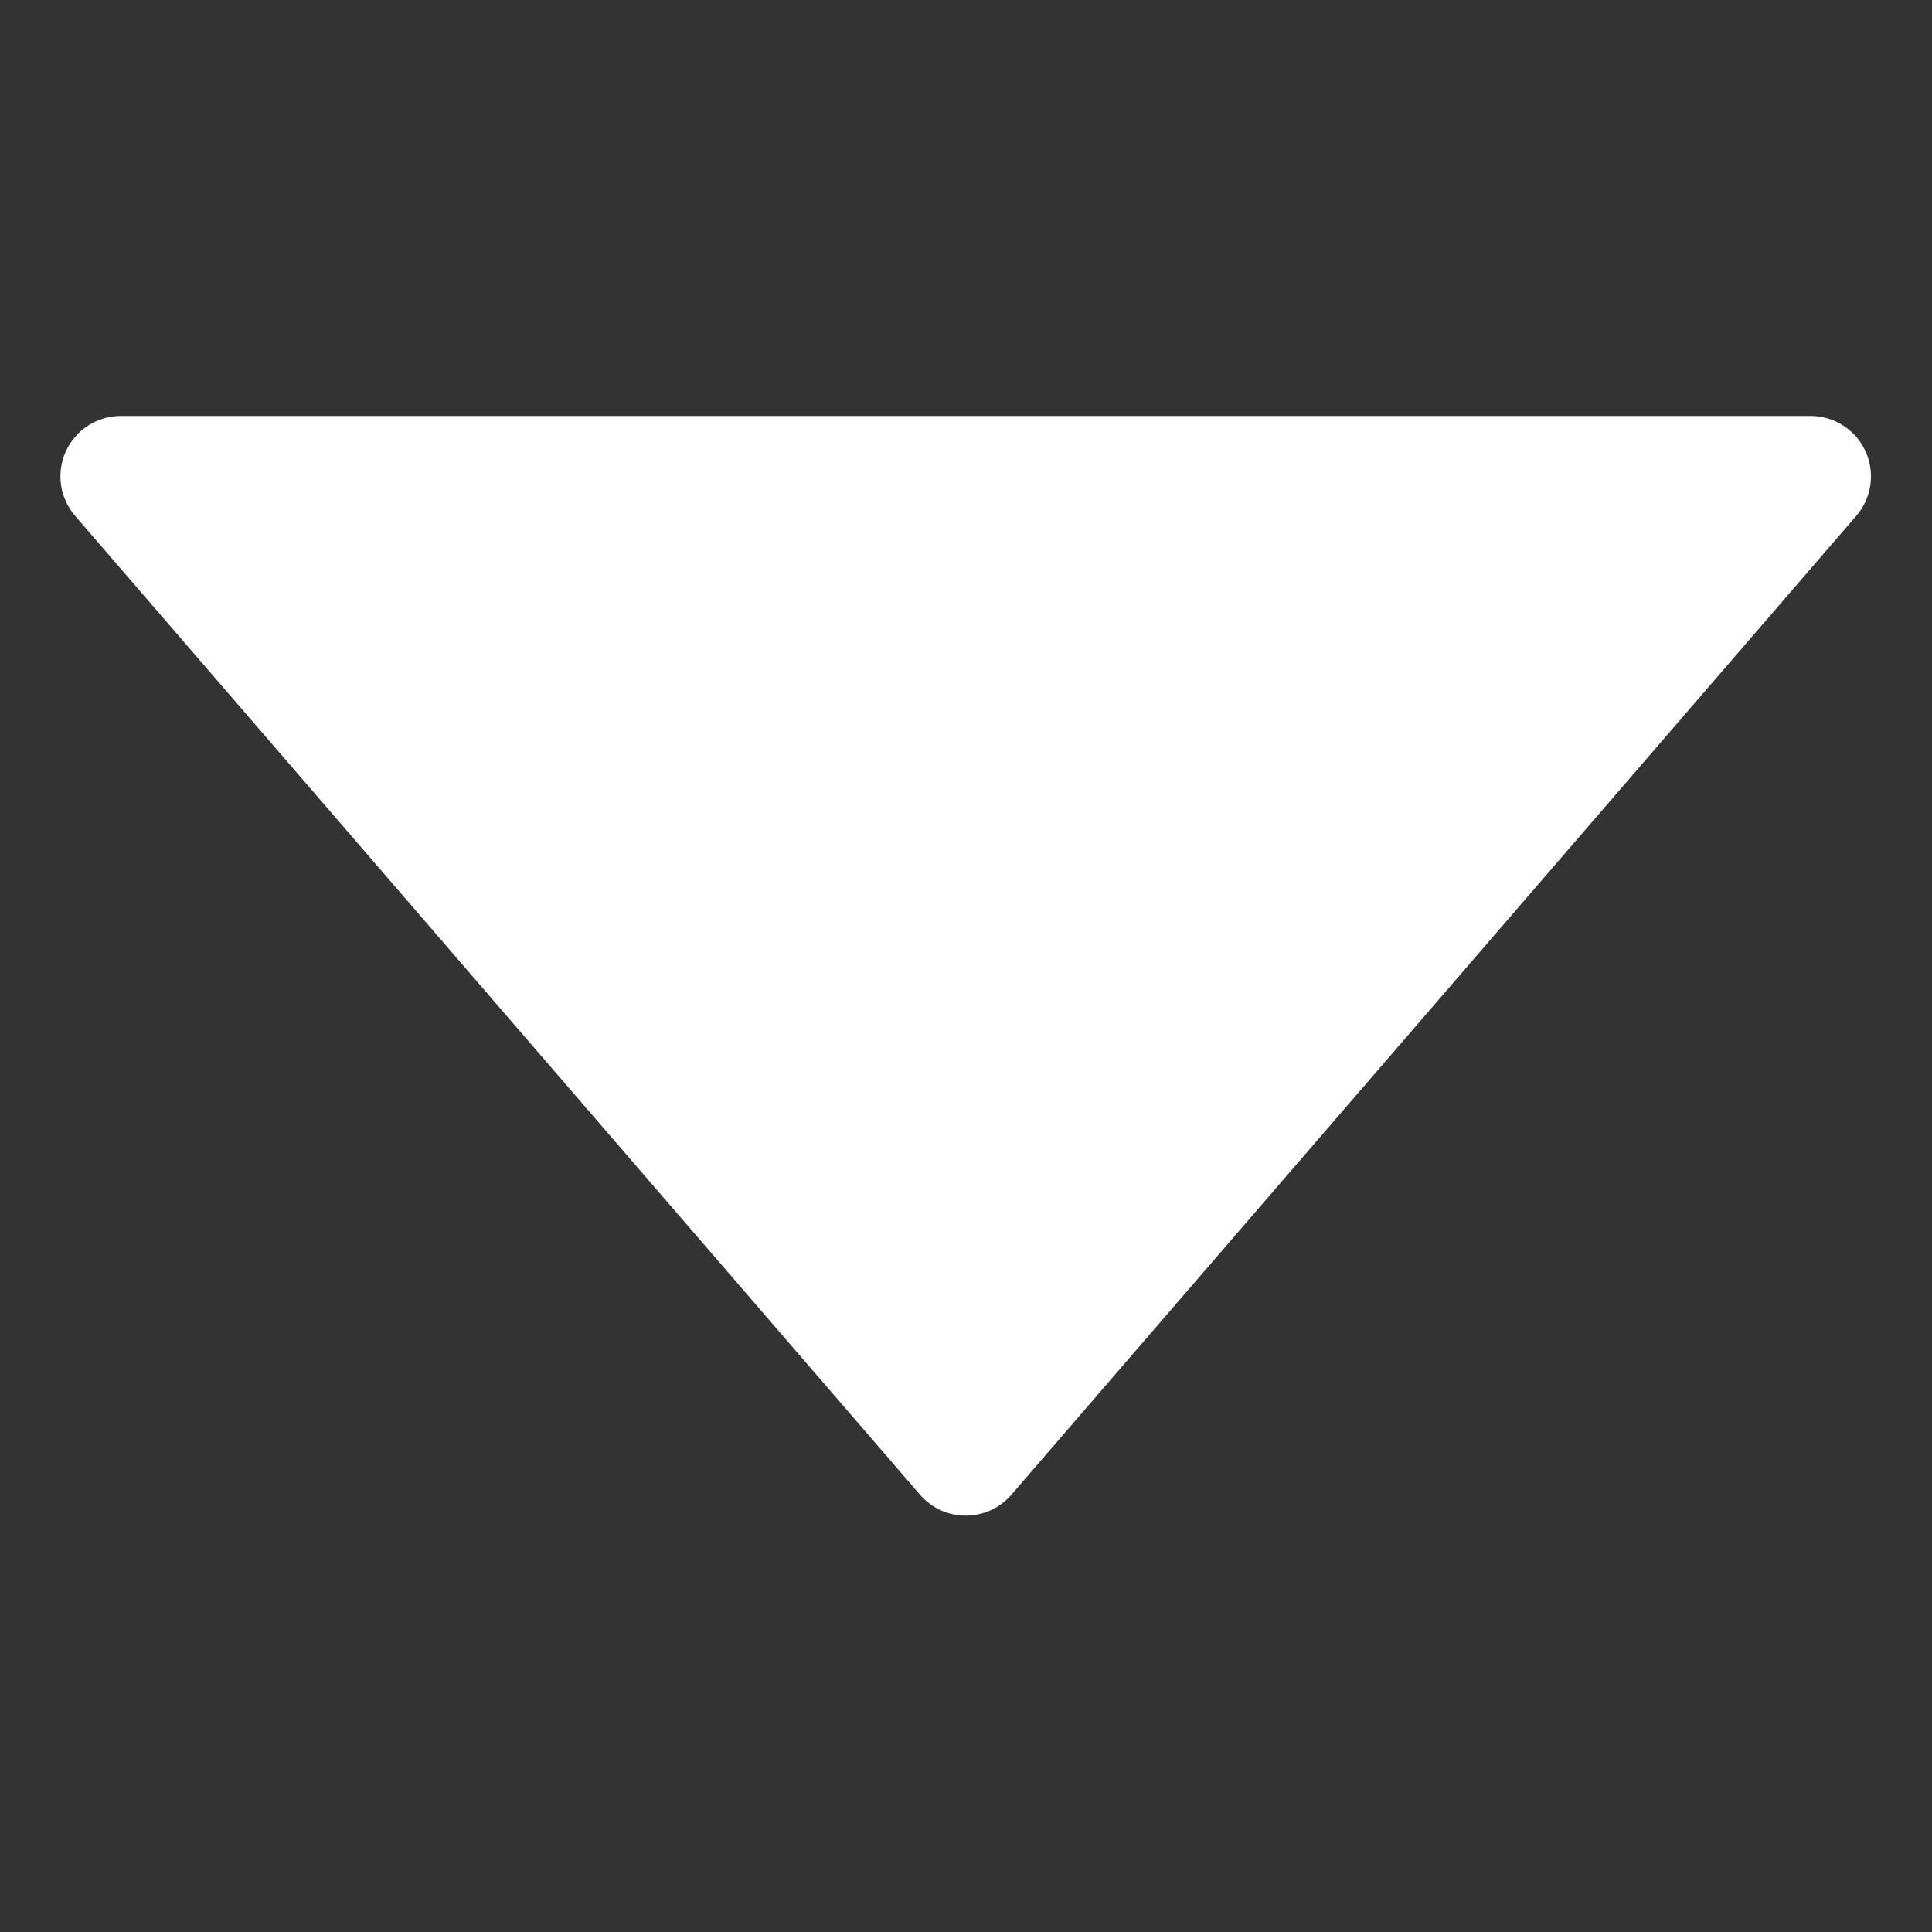 <svg width="64" height="64" viewBox="0 0 64 64" fill="none" xmlns="http://www.w3.org/2000/svg">
<rect x="0" y="0" width="64" height="64" fill="#333333" stroke="none"/>
<path d="M61.82 15C61.668 14.642 61.415 14.335 61.092 14.119C60.769 13.902 60.389 13.784 60 13.78H4C3.617 13.78 3.241 13.891 2.919 14.098C2.597 14.306 2.341 14.601 2.182 14.95C2.023 15.299 1.967 15.686 2.022 16.065C2.076 16.445 2.239 16.8 2.49 17.09L30.49 49.53C30.678 49.743 30.909 49.913 31.167 50.03C31.426 50.147 31.706 50.207 31.99 50.207C32.274 50.207 32.554 50.147 32.813 50.03C33.072 49.913 33.302 49.743 33.49 49.53L61.49 17.09C61.735 16.807 61.896 16.462 61.954 16.092C62.012 15.723 61.966 15.344 61.82 15Z" fill="#ffffff" id="id_101"></path>
</svg>